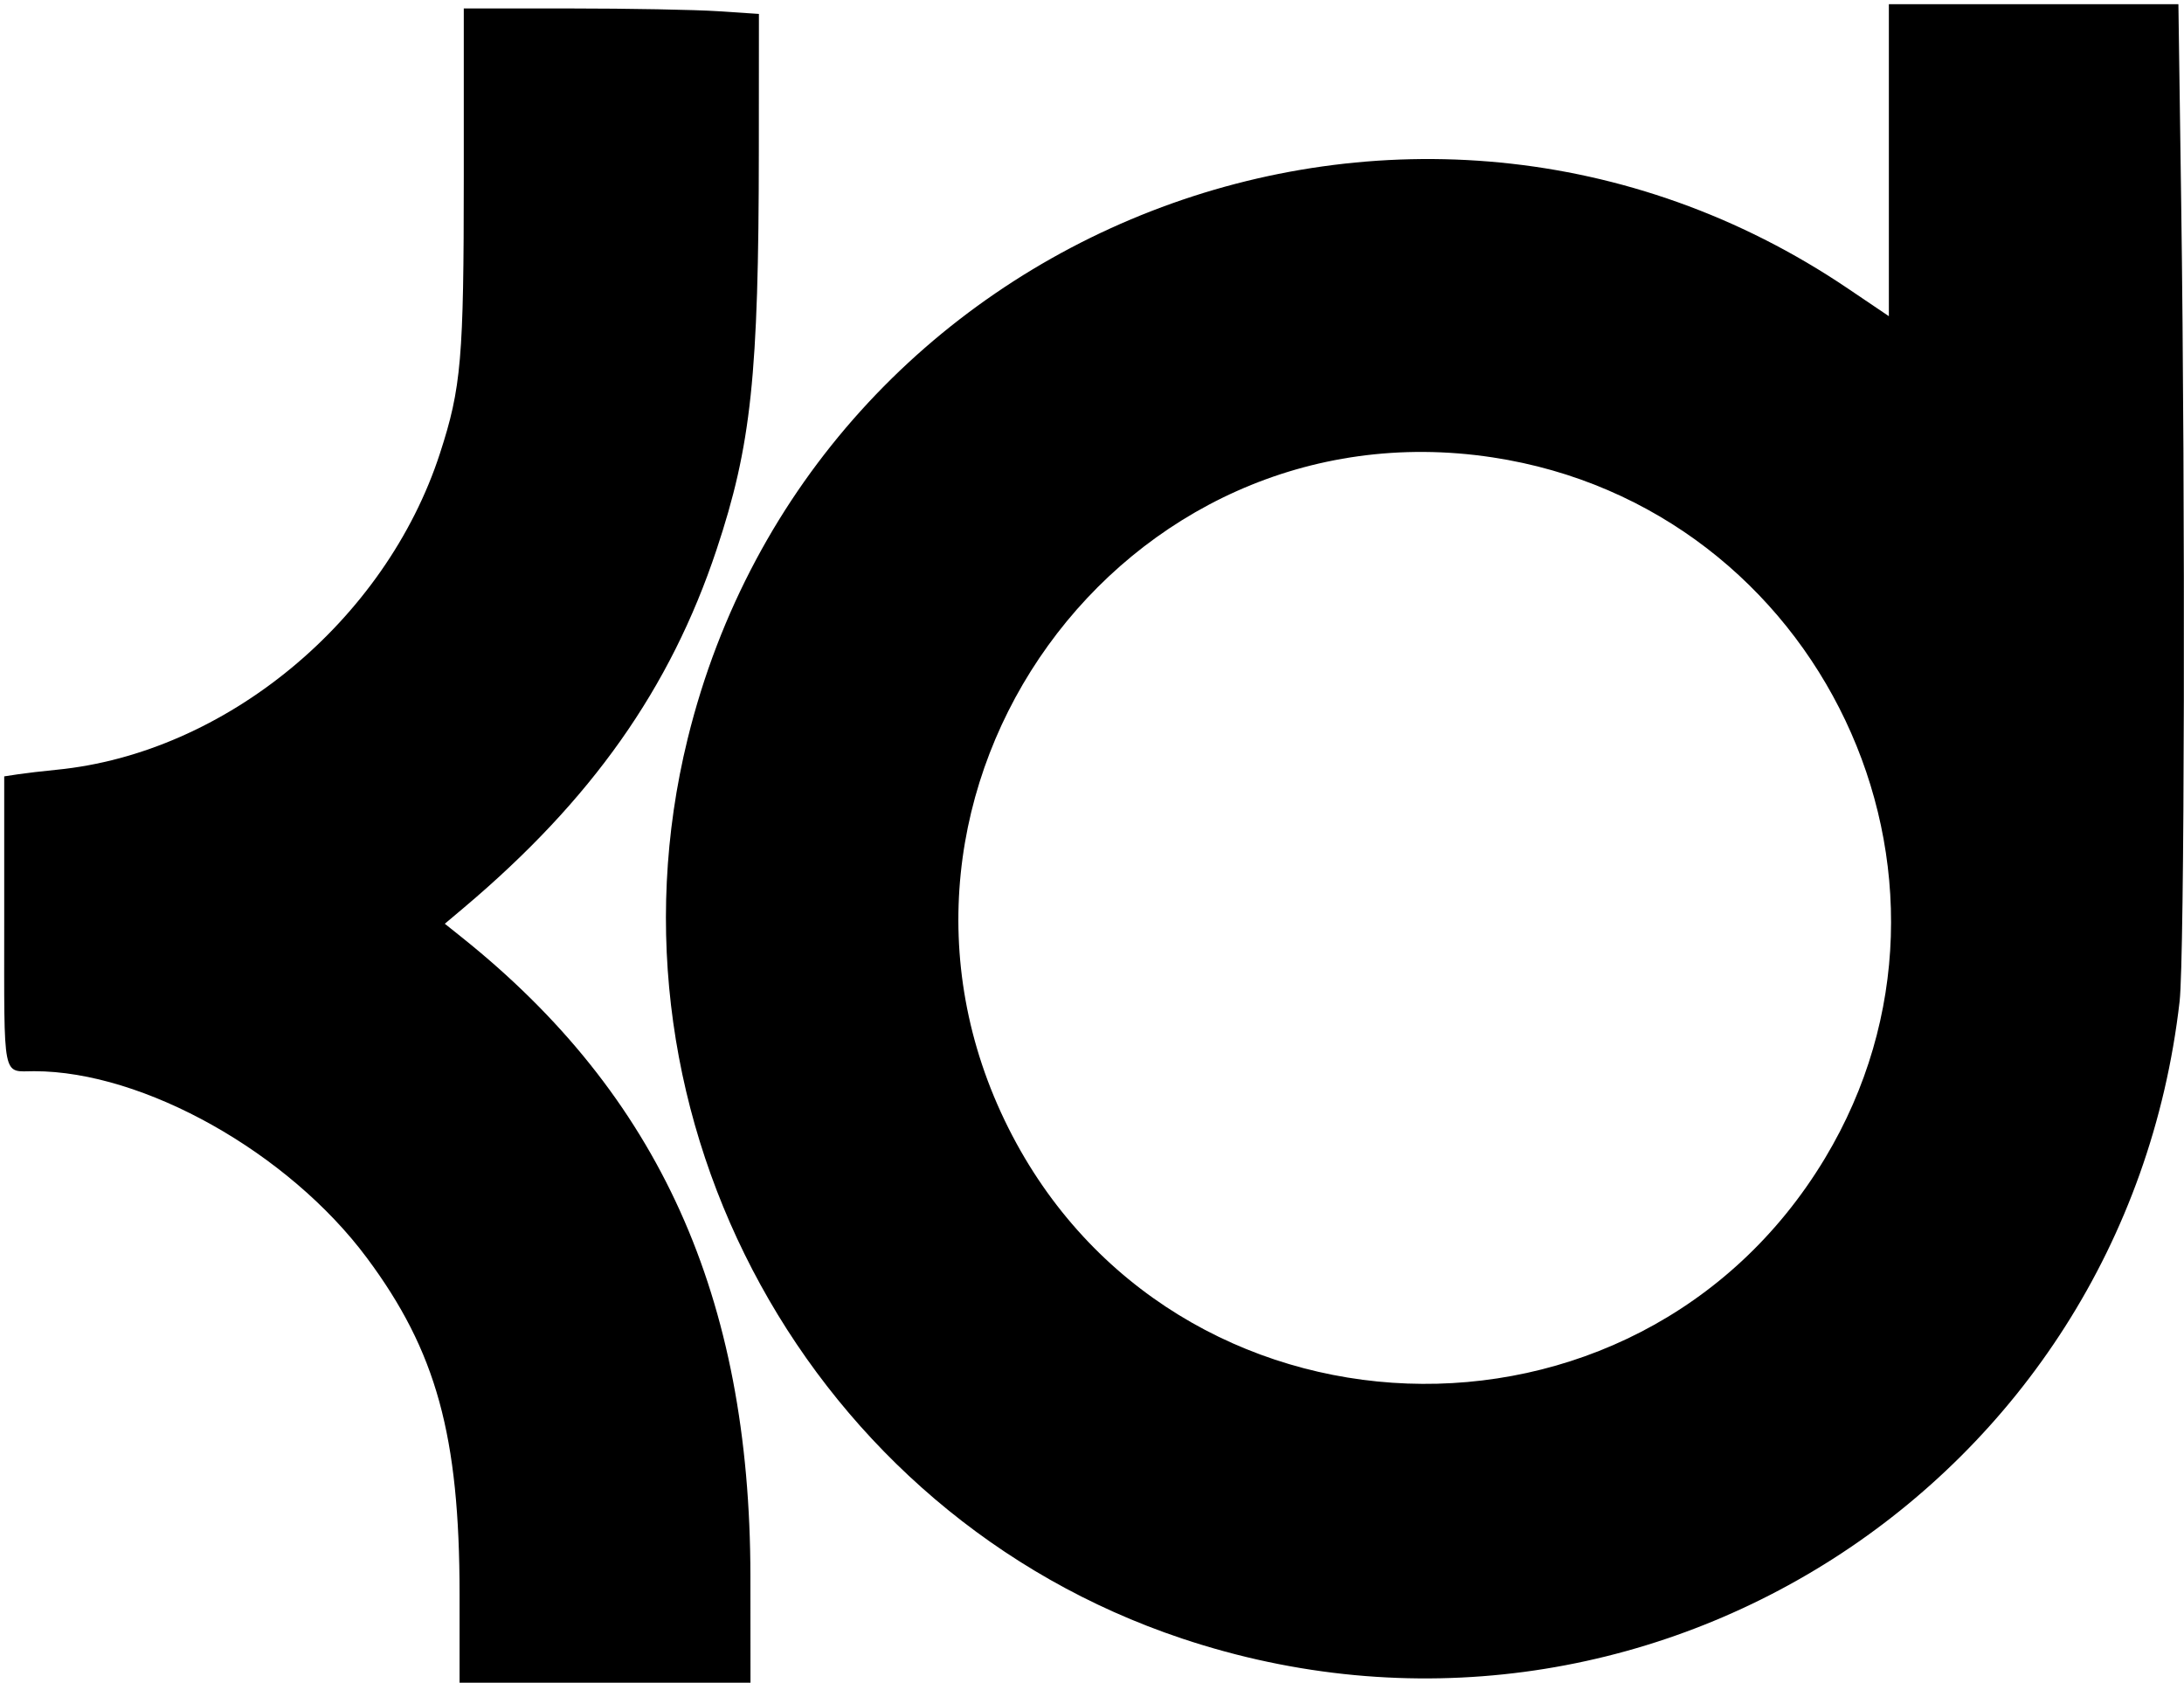<svg id="svg" version="1.1" xmlns="http://www.w3.org/2000/svg" xmlns:xlink="http://www.w3.org/1999/xlink" width="400" height="308.108" viewBox="0, 0, 400,308.108"><g id="svgg"><path id="path0" d="M345.946 29.333 L 345.946 57.894 338.417 52.811 C 258.588 -1.082,149.025 41.432,125.946 135.257 C 108.798 204.969,148.530 277.308,216.430 299.999 C 300.823 328.202,389.053 271.897,399.195 183.366 C 400.100 175.464,400.265 92.807,399.487 37.259 L 398.976 0.772 372.461 0.772 L 345.946 0.772 345.946 29.333 M84.942 32.331 C 84.942 65.715,84.489 70.976,80.578 83.012 C 70.609 113.693,41.278 137.904,10.400 140.941 C 7.865 141.190,4.662 141.565,3.282 141.774 L 0.772 142.155 0.772 168.678 C 0.772 198.216,0.356 196.139,6.273 196.139 C 26.309 196.139,52.822 211.014,67.194 230.319 C 79.918 247.411,84.170 262.847,84.170 291.948 L 84.170 308.108 110.811 308.108 L 137.452 308.108 137.438 288.610 C 137.400 237.391,120.723 200.492,84.556 171.608 L 81.467 169.141 84.921 166.231 C 108.334 146.501,122.780 126.047,131.232 100.659 C 137.592 81.555,138.954 68.734,138.980 27.723 L 138.996 2.550 131.467 2.051 C 127.326 1.777,115.164 1.551,104.440 1.548 L 84.942 1.544 84.942 32.331 M273.359 83.747 C 333.384 92.848,365.388 160.330,334.232 212.101 C 299.650 269.567,214.747 266.423,184.703 206.564 C 153.787 144.969,205.417 73.445,273.359 83.747 " stroke="none" fill="#000000" fill-rule="evenodd"></path></g></svg>